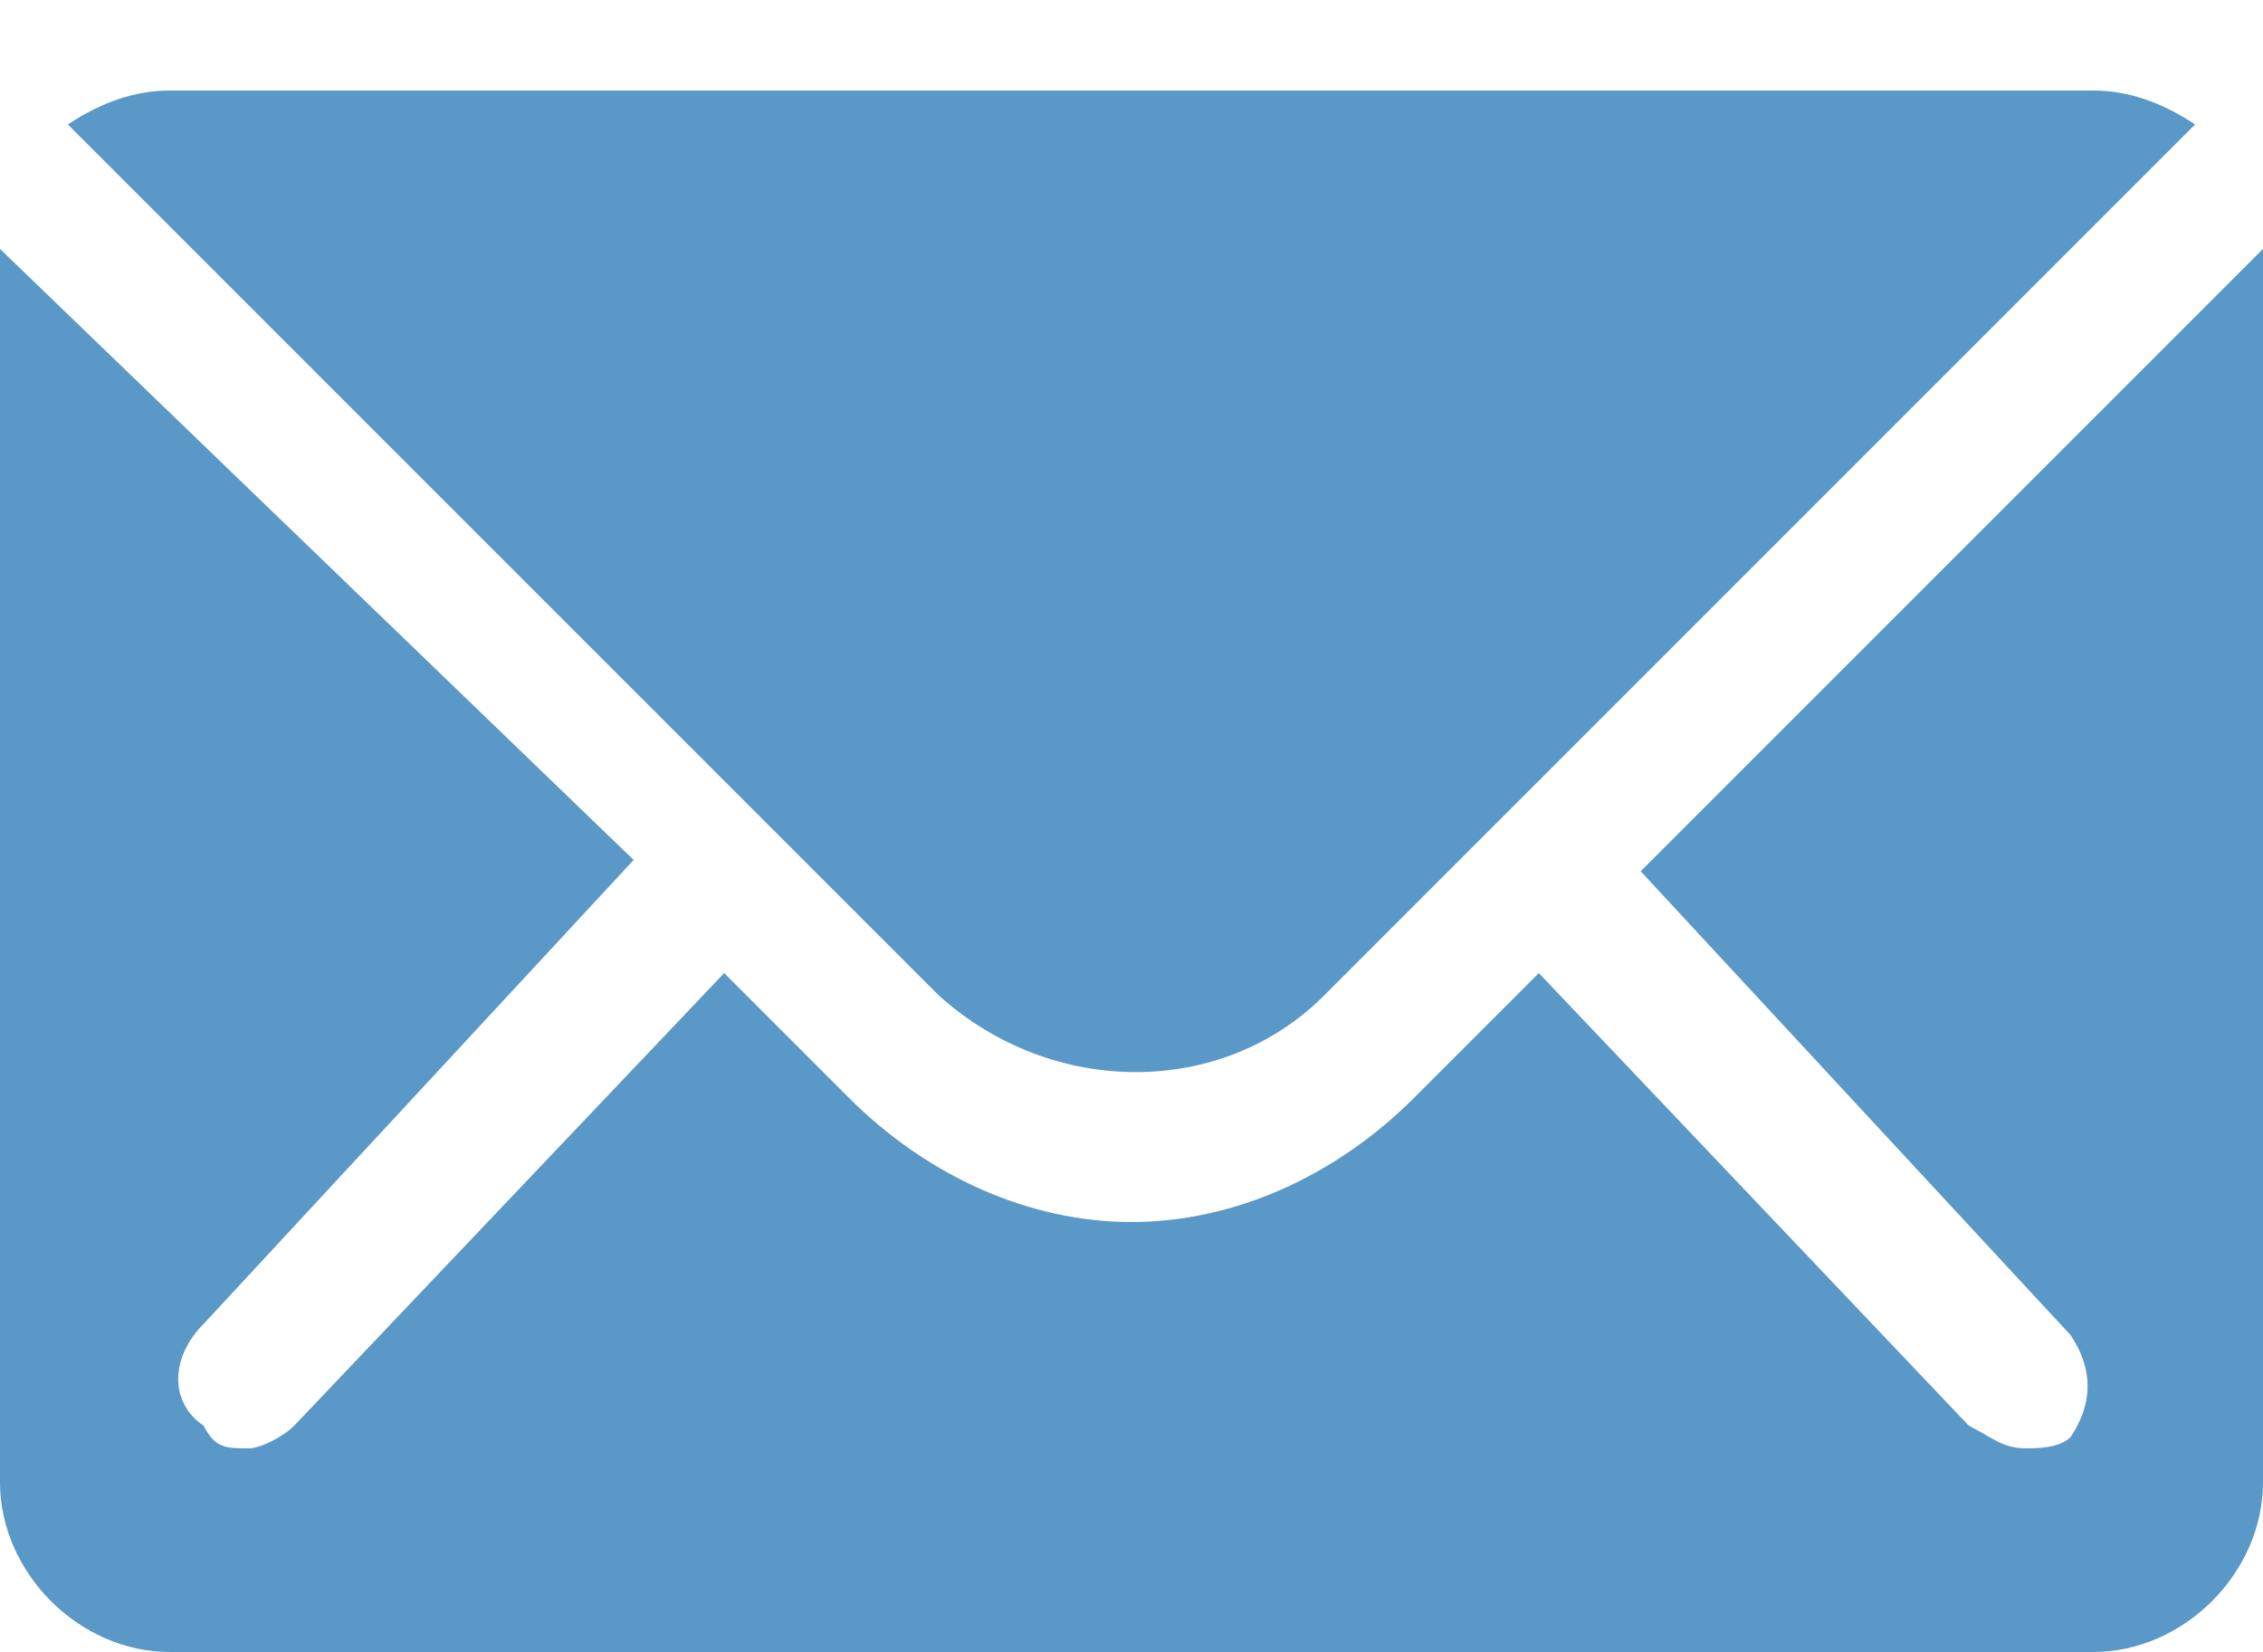<?xml version="1.0" encoding="utf-8"?>
<!-- Generator: Adobe Illustrator 22.1.0, SVG Export Plug-In . SVG Version: 6.00 Build 0)  -->
<svg version="1.1" id="Layer_1" xmlns="http://www.w3.org/2000/svg" xmlns:xlink="http://www.w3.org/1999/xlink" x="0px" y="0px"
	 viewBox="0 0 20 14.6" enable-background="new 0 0 20 14.6" xml:space="preserve">
<g>
	<path fill="#5A98C8" d="M20,2.2l-5.5,5.5l3.8,4.1c0.2,0.3,0.2,0.6,0,0.9c-0.1,0.1-0.3,0.1-0.4,0.1c-0.2,0-0.3-0.1-0.5-0.2l-3.8-4
		l-1.1,1.1c-0.7,0.7-1.6,1.1-2.5,1.1s-1.8-0.4-2.5-1.1L6.4,8.6l-3.8,4c-0.1,0.1-0.3,0.2-0.4,0.2c-0.2,0-0.3,0-0.4-0.2
		c-0.3-0.2-0.3-0.6,0-0.9l3.8-4.1L0,2.2v0.1v10.8c0,0.8,0.7,1.5,1.5,1.5h17c0.8,0,1.5-0.7,1.5-1.5V2.2C20,2.3,20,2.3,20,2.2z"/>
	<path fill="#5A98C8" d="M11.7,8.8l7.7-7.7c-0.3-0.2-0.6-0.3-0.9-0.3h-17c-0.3,0-0.6,0.1-0.9,0.3l7.7,7.7C9.3,9.7,10.8,9.7,11.7,8.8
		z"/>
</g>
</svg>

